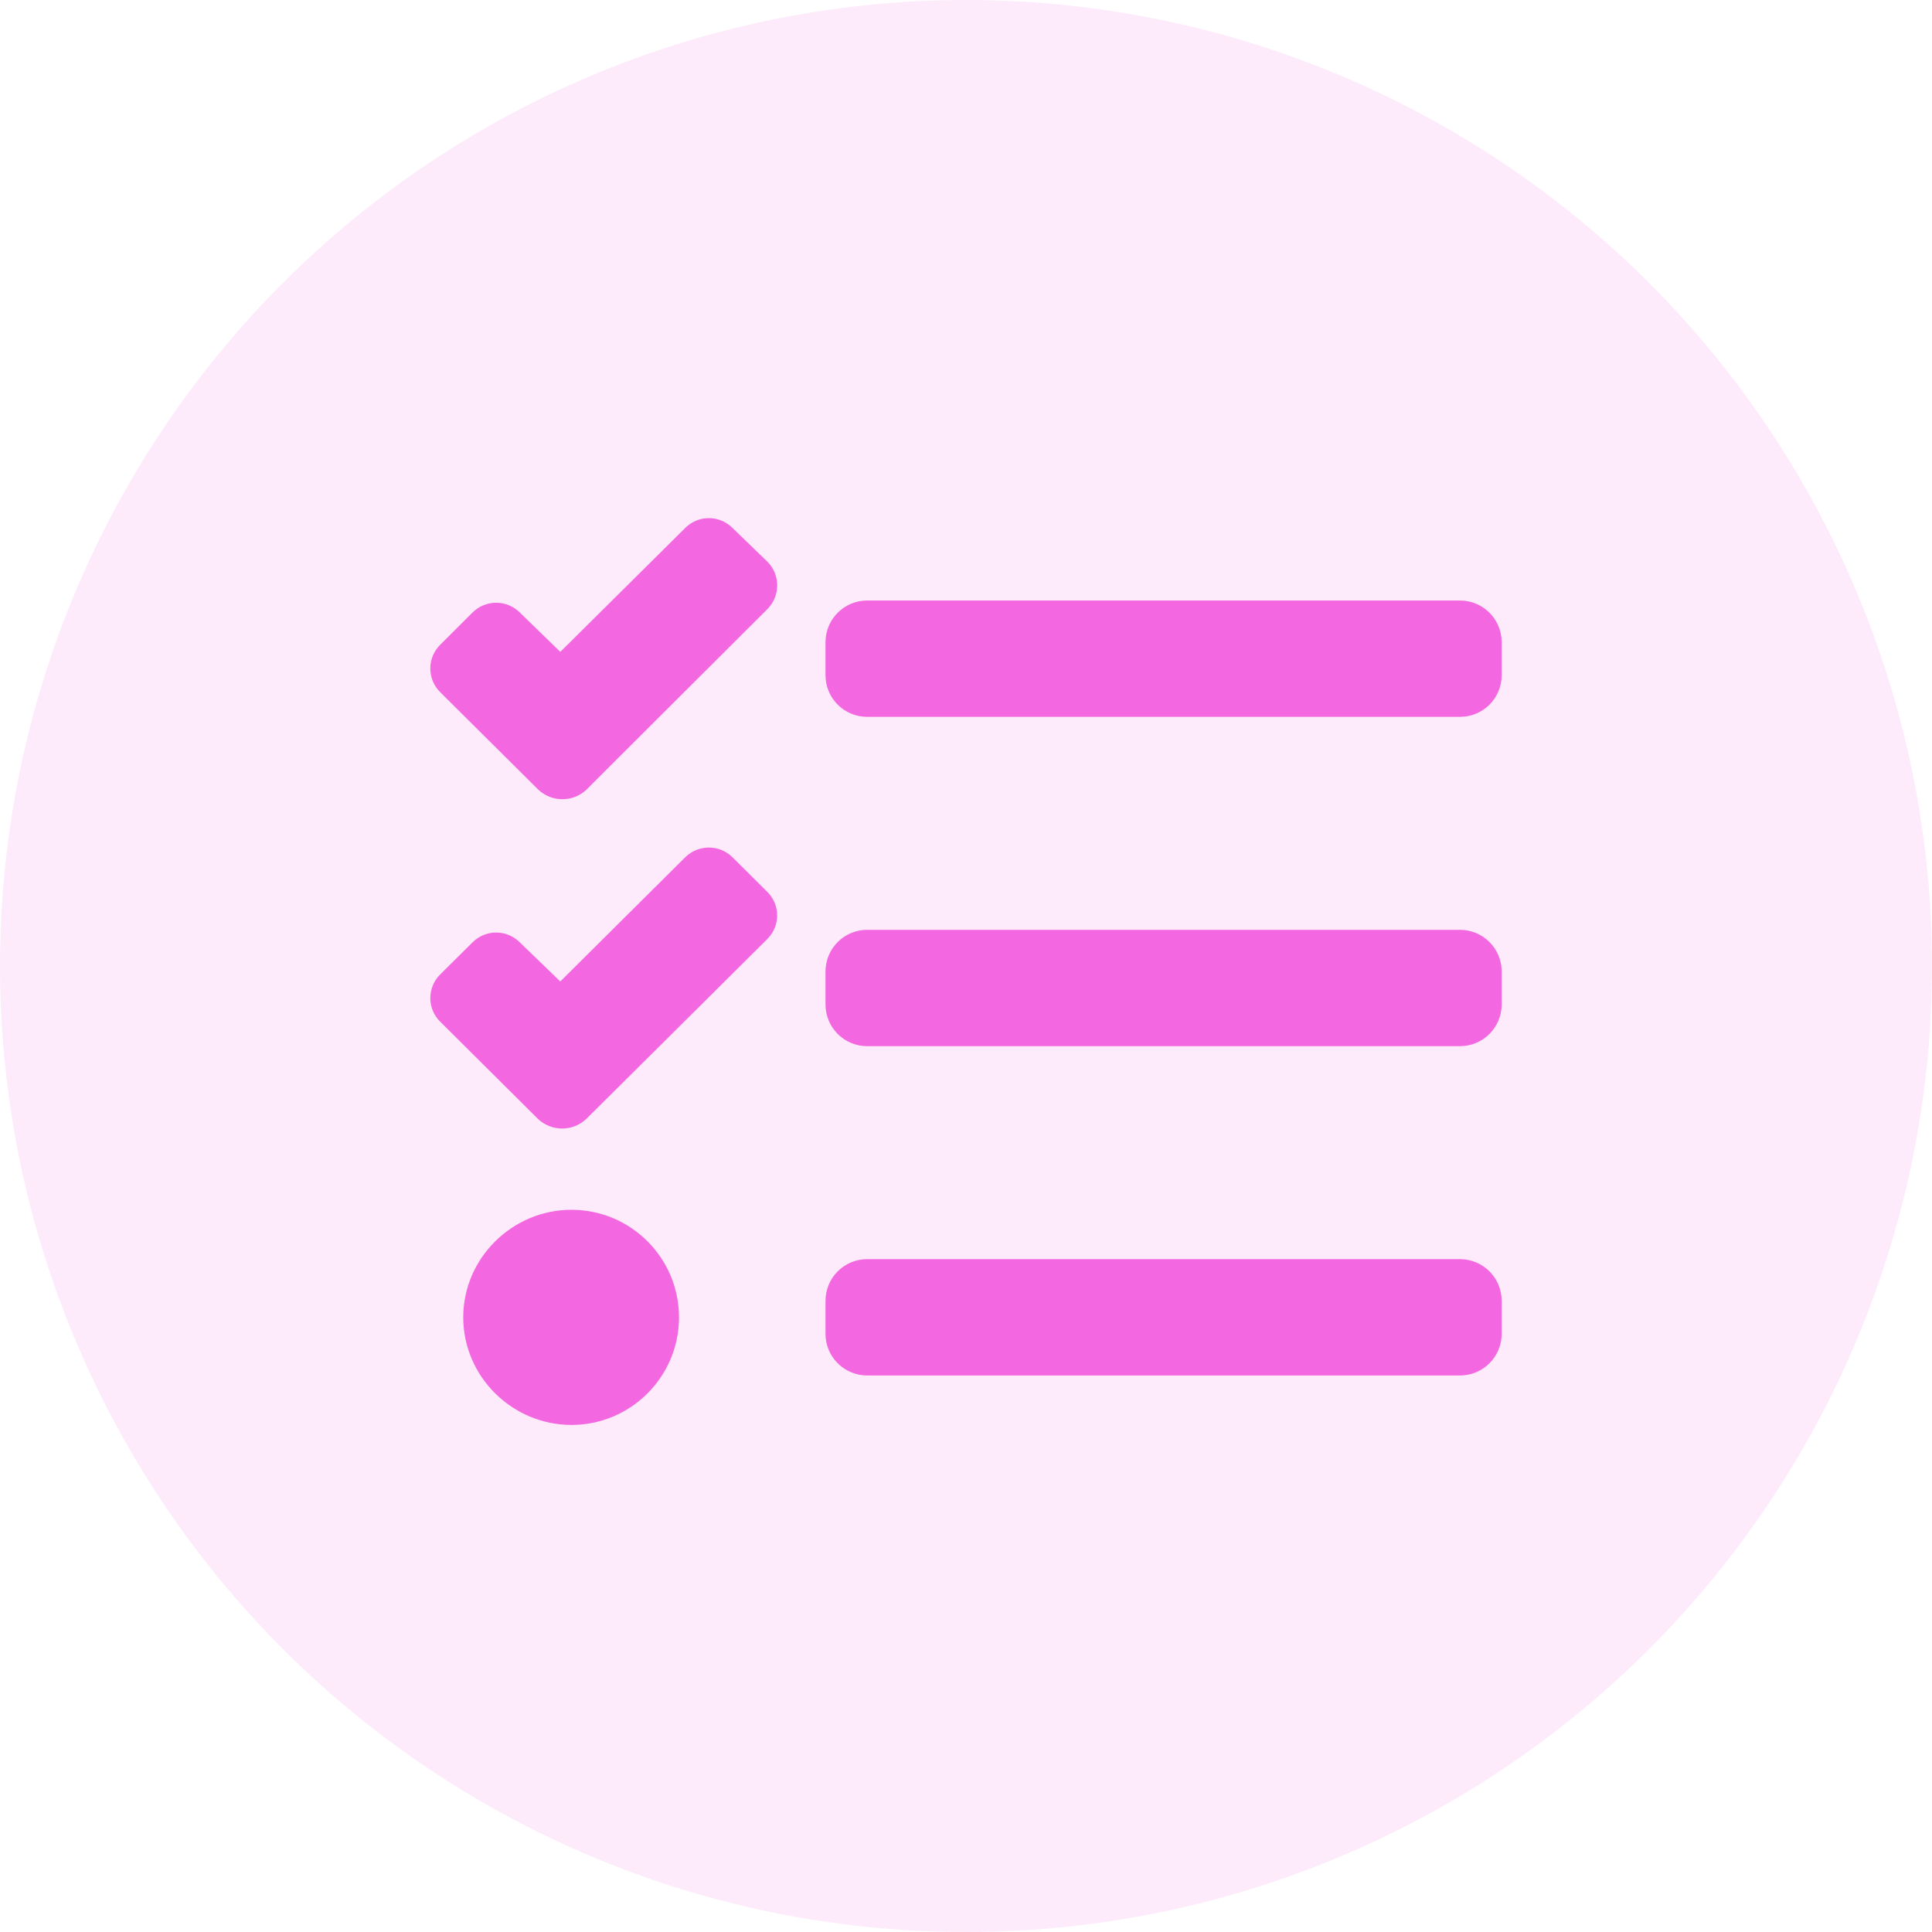<?xml version="1.0" encoding="UTF-8"?>
<svg width="22px" height="22px" viewBox="0 0 22 22" version="1.1" xmlns="http://www.w3.org/2000/svg" xmlns:xlink="http://www.w3.org/1999/xlink">
    <!-- Generator: Sketch 63.1 (92452) - https://sketch.com -->
    <title>task_disable</title>
    <desc>Created with Sketch.</desc>
    <g id="task+member-1-copy" stroke="none" stroke-width="1" fill="none" fill-rule="evenodd">
        <g id="task_disable" fill="#F368E0">
            <circle id="Oval-Copy" opacity="0.13" cx="11" cy="11" r="11"></circle>
            <path d="M16.625,10.688 L9.875,10.688 C9.668,10.688 9.5,10.856 9.5,11.063 L9.5,11.438 C9.5,11.645 9.668,11.813 9.875,11.813 L16.625,11.813 C16.832,11.813 17,11.645 17,11.438 L17,11.063 C17,10.856 16.832,10.688 16.625,10.688 Z M16.625,14.438 L9.875,14.438 C9.668,14.438 9.5,14.606 9.5,14.813 L9.5,15.188 C9.5,15.395 9.668,15.563 9.875,15.563 L16.625,15.563 C16.832,15.563 17,15.395 17,15.188 L17,14.813 C17,14.606 16.832,14.438 16.625,14.438 Z M16.625,6.938 L9.875,6.938 C9.668,6.938 9.5,7.106 9.5,7.313 L9.5,7.688 C9.5,7.896 9.668,8.063 9.875,8.063 L16.625,8.063 C16.832,8.063 17,7.896 17,7.688 L17,7.313 C17,7.106 16.832,6.938 16.625,6.938 Z M6.507,13.876 C5.891,13.876 5.375,14.38 5.375,15.001 C5.375,15.622 5.891,16.126 6.507,16.126 C7.128,16.126 7.632,15.622 7.632,15.001 C7.632,14.38 7.128,13.876 6.507,13.876 Z M8.271,9.833 C8.161,9.724 7.983,9.724 7.873,9.833 L6.381,11.316 L5.849,10.802 C5.796,10.749 5.725,10.719 5.65,10.719 C5.575,10.719 5.503,10.749 5.451,10.802 L5.083,11.167 C5.03,11.219 5,11.291 5,11.365 C5,11.44 5.03,11.511 5.083,11.563 L6.195,12.669 C6.311,12.778 6.492,12.778 6.607,12.669 L6.975,12.304 L8.667,10.622 C8.719,10.57 8.749,10.5 8.75,10.426 C8.75,10.352 8.721,10.281 8.669,10.229 L8.271,9.833 Z M8.271,6.083 C8.218,6.03 8.147,6 8.072,6 C7.997,6 7.925,6.03 7.873,6.083 L6.381,7.563 L5.849,7.046 C5.739,6.936 5.561,6.936 5.451,7.046 L5.083,7.413 C5.03,7.466 5,7.537 5,7.612 C5,7.686 5.03,7.758 5.083,7.811 L6.198,8.919 C6.313,9.028 6.495,9.028 6.61,8.919 L6.976,8.553 L8.667,6.866 C8.777,6.756 8.778,6.578 8.669,6.468 L8.271,6.083 Z" id="Shape" stroke="#F368E0" stroke-width="0.2" fill-rule="nonzero"></path>
        </g>
    </g>
</svg>